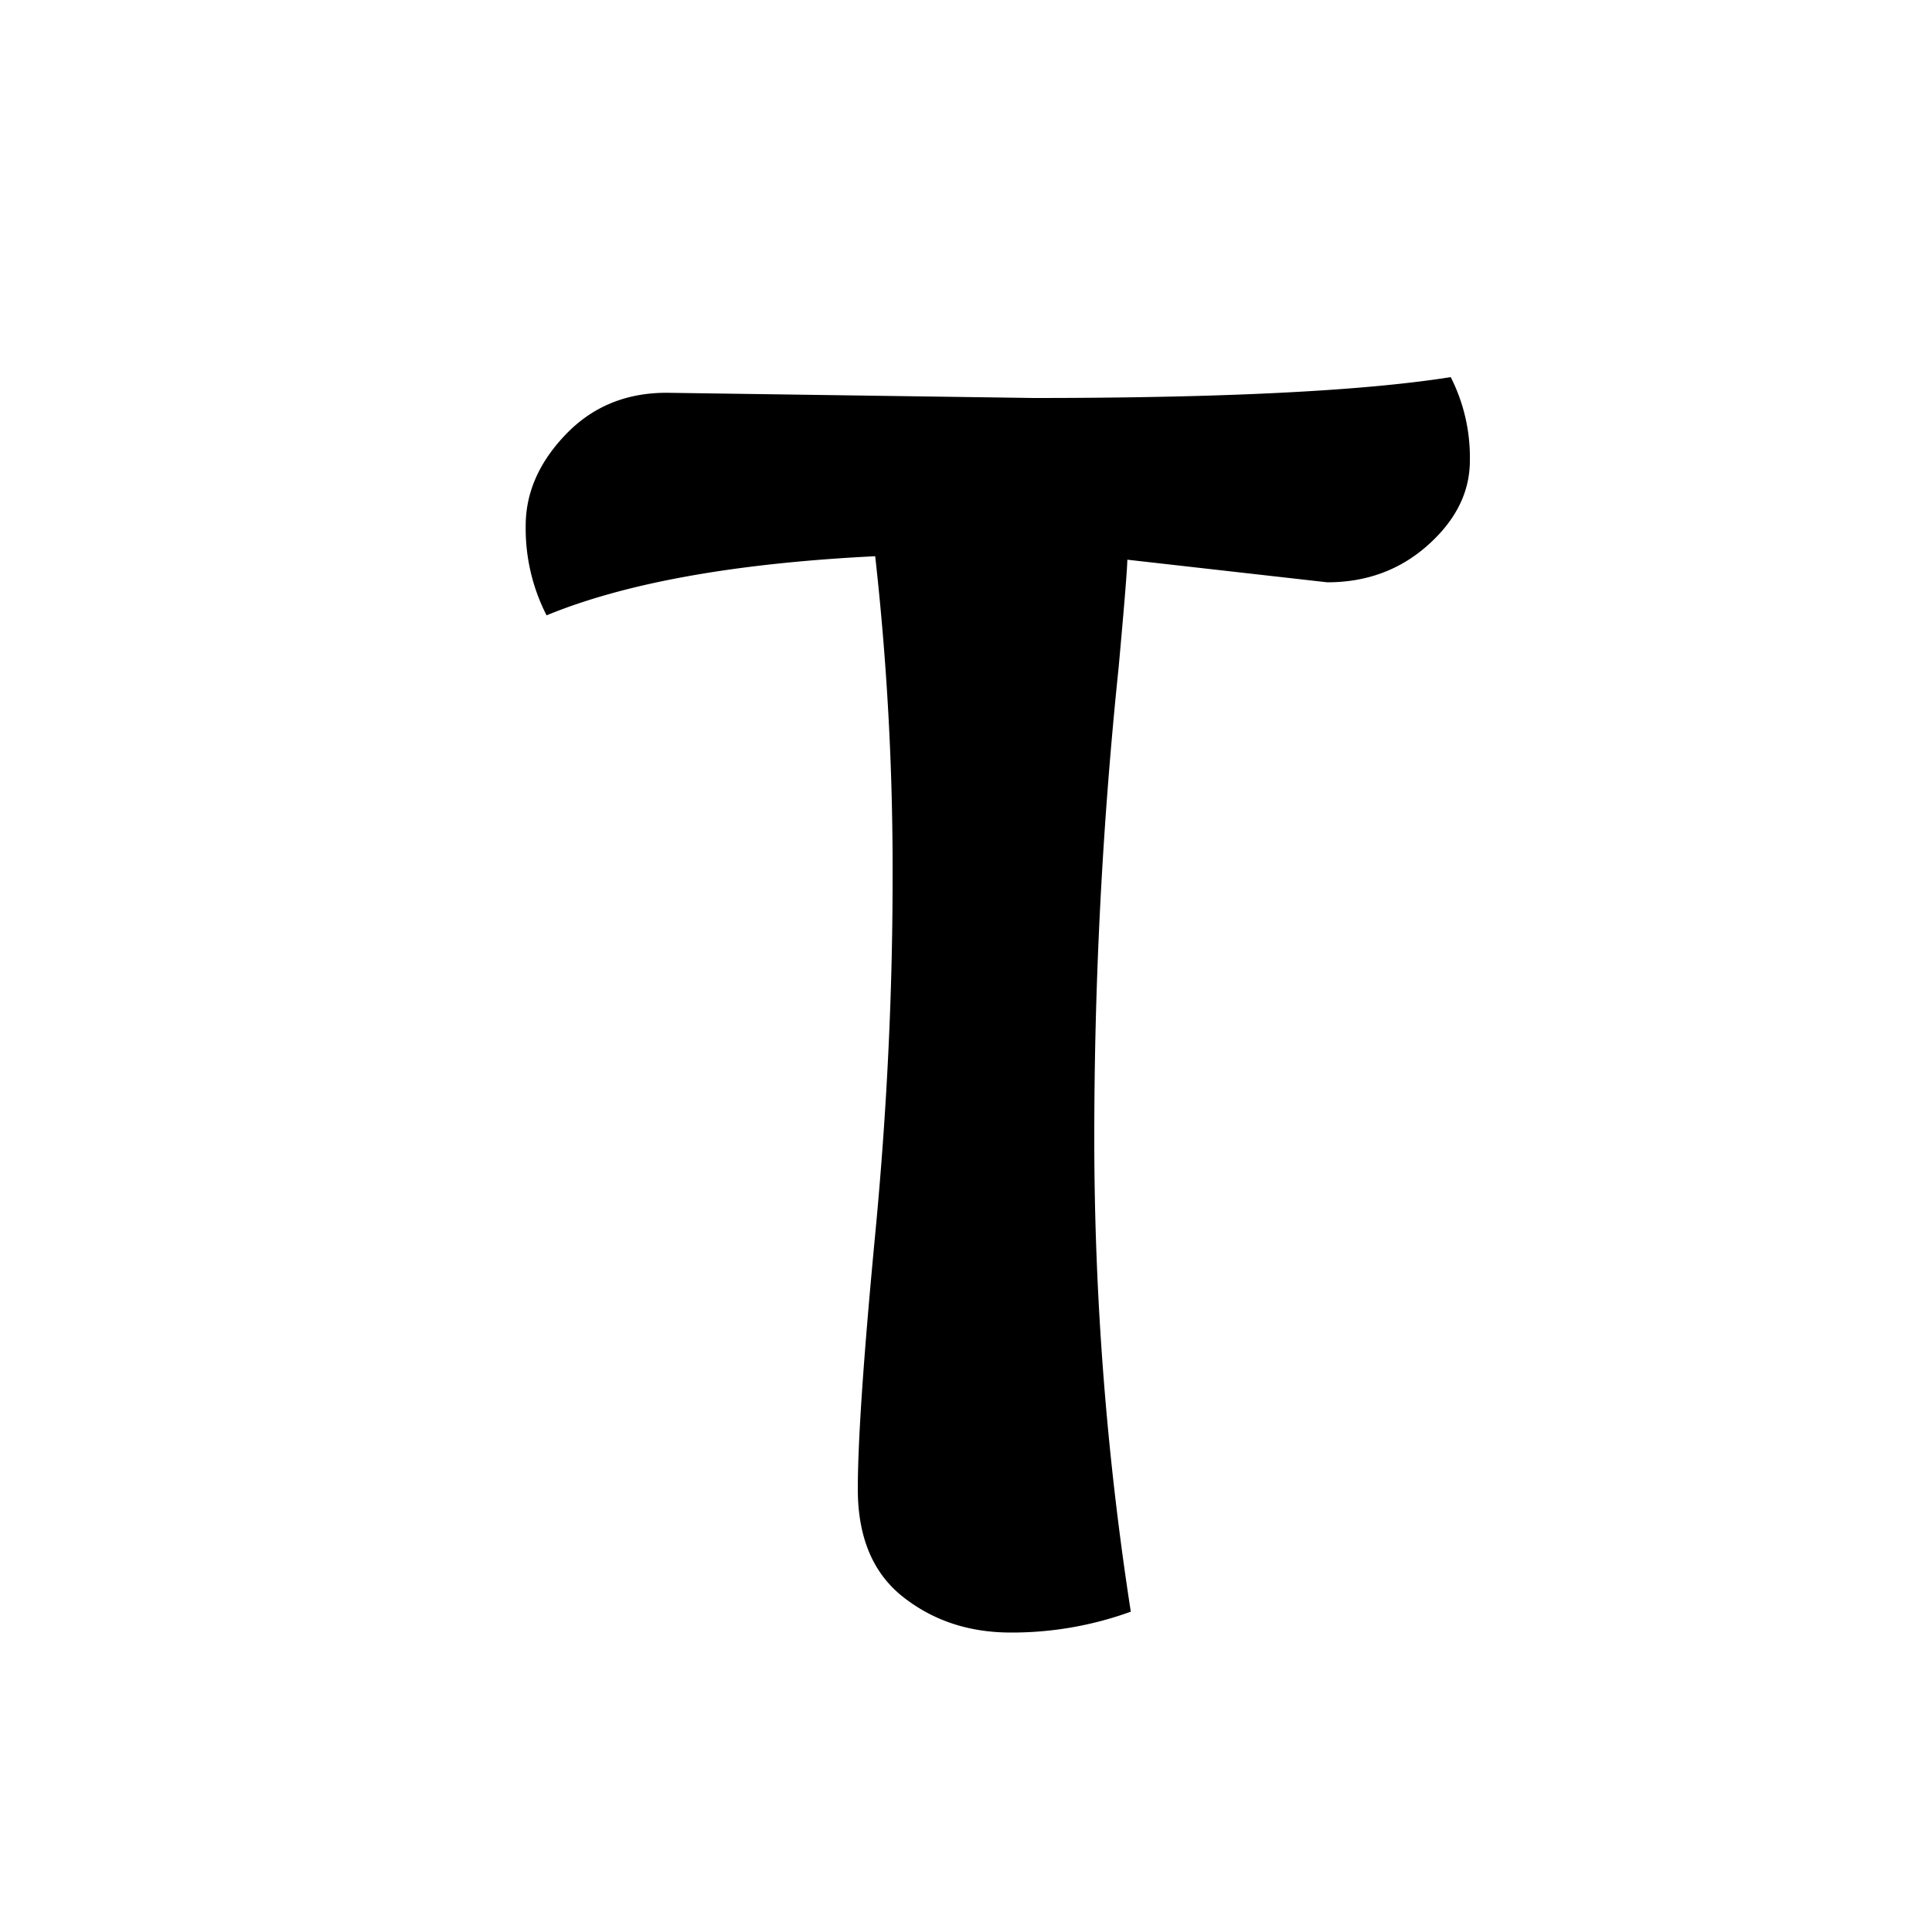 <svg xmlns="http://www.w3.org/2000/svg" width="500" height="500" viewBox="0 0 500 500">
  <defs>
    <style>
      .cls-1 {
        fill-rule: evenodd;
      }
    </style>
  </defs>
  <path id="T" class="cls-1" d="M146.4,112.45q-10.356,10.8-10.35,23.625a49.332,49.332,0,0,0,5.4,23.175q30.6-12.593,85.05-15.3a725.569,725.569,0,0,1,4.5,83.475q0,44.782-4.5,92.025T222,385.375q0,18.678,11.7,27.9t27.9,9.225a90.15,90.15,0,0,0,31.05-5.4,800.886,800.886,0,0,1-9.45-122.4,1180.416,1180.416,0,0,1,6.3-121.95q2.247-24.743,2.25-27.9l51.75,5.85q15.294,0,26.1-9.675T380.4,119.2a45.884,45.884,0,0,0-4.95-21.6q-34.2,5.4-108,5.4l-94.95-1.35Q156.747,101.65,146.4,112.45Z"/>
</svg>
